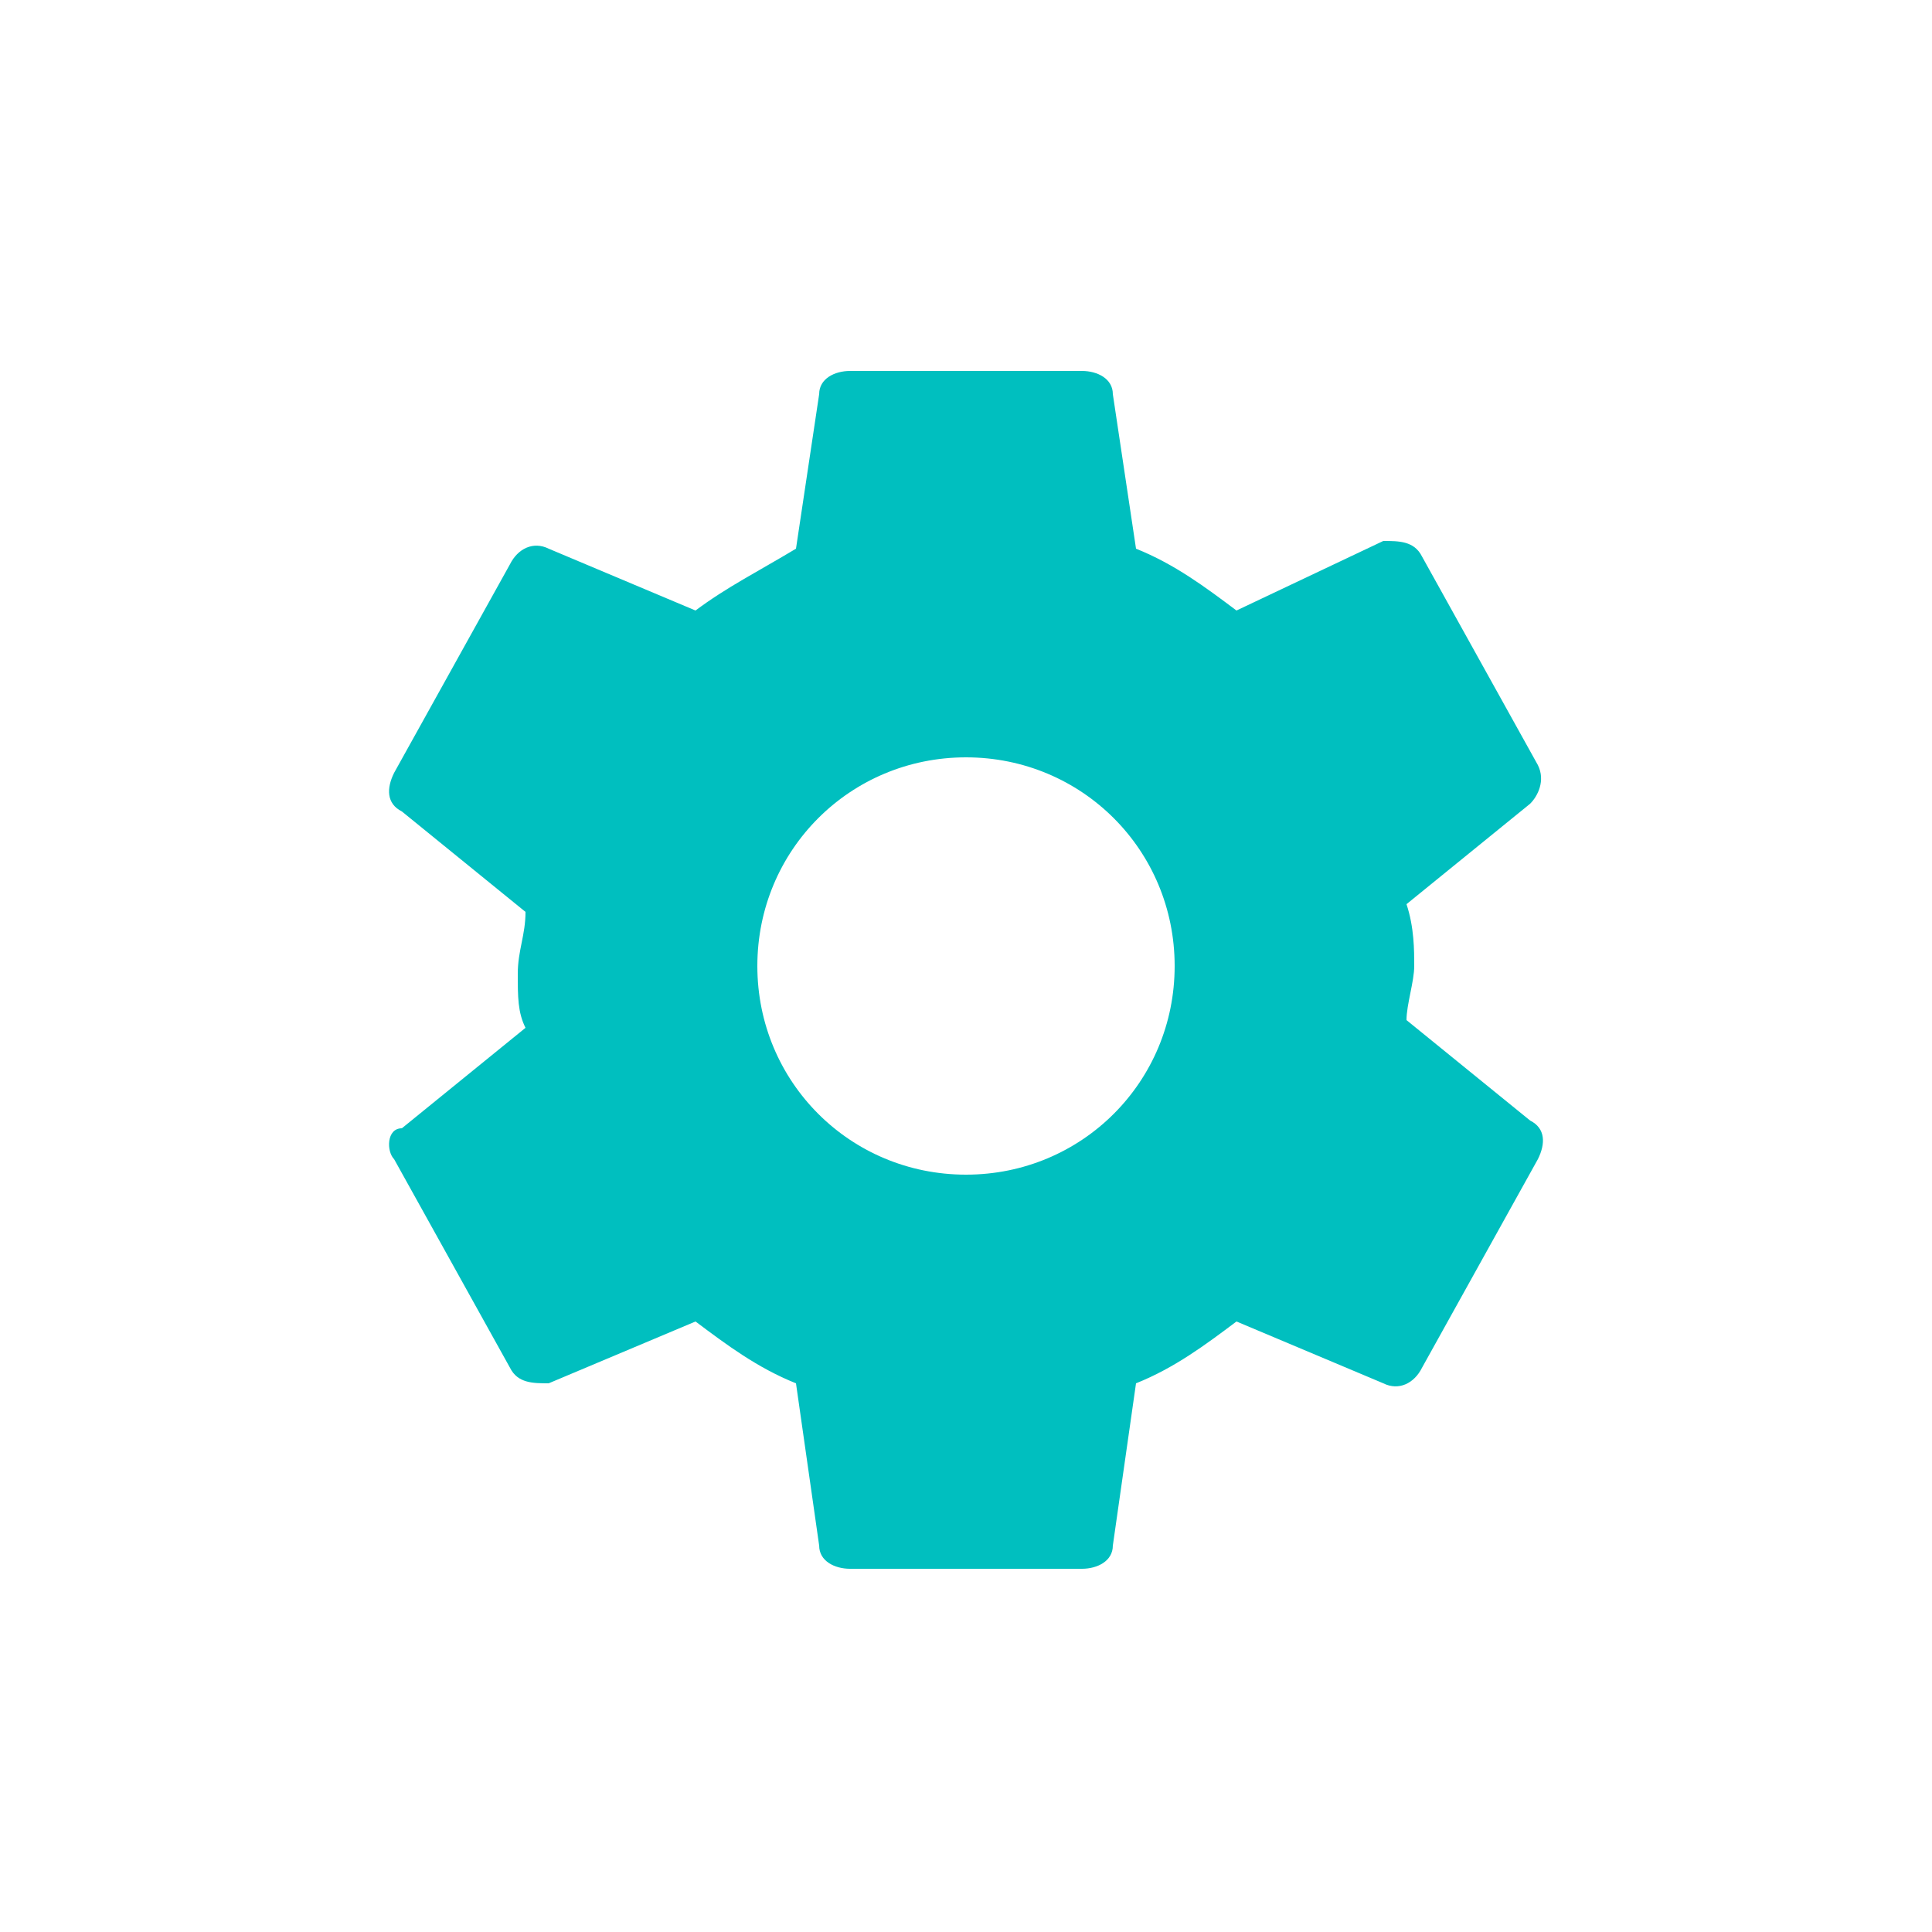 <?xml version="1.0" encoding="utf-8"?>
<!-- Generator: Adobe Illustrator 25.0.0, SVG Export Plug-In . SVG Version: 6.00 Build 0)  -->
<svg version="1.1" id="Layer_1" xmlns="http://www.w3.org/2000/svg" xmlns:xlink="http://www.w3.org/1999/xlink" x="0px" y="0px"
	 viewBox="0 0 25 25" style="enable-background:new 0 0 25 25;" xml:space="preserve">
<style type="text/css">
	.st0{fill:#00BFBF;}
</style>
<g>
	<path class="st0" d="M18.2,13.2c0-0.2,0.1-0.5,0.1-0.7s0-0.5-0.1-0.8l1.6-1.3c0.1-0.1,0.2-0.3,0.1-0.5l-1.5-2.7
		c-0.1-0.2-0.3-0.2-0.5-0.2L16,7.9c-0.4-0.3-0.8-0.6-1.3-0.8l-0.3-2c0-0.2-0.2-0.3-0.4-0.3H11c-0.2,0-0.4,0.1-0.4,0.3l-0.3,2
		C9.8,7.4,9.4,7.6,9,7.9L7.1,7.1c-0.2-0.1-0.4,0-0.5,0.2L5.1,10C5,10.2,5,10.4,5.2,10.5l1.6,1.3c0,0.3-0.1,0.5-0.1,0.8
		s0,0.5,0.1,0.7l-1.6,1.3C5,14.6,5,14.9,5.1,15l1.5,2.7c0.1,0.2,0.3,0.2,0.5,0.2L9,17.1c0.4,0.3,0.8,0.6,1.3,0.8l0.3,2.1
		c0,0.2,0.2,0.3,0.4,0.3H14c0.2,0,0.4-0.1,0.4-0.3l0.3-2.1c0.5-0.2,0.9-0.5,1.3-0.8l1.9,0.8c0.2,0.1,0.4,0,0.5-0.2l1.5-2.7
		c0.1-0.2,0.1-0.4-0.1-0.5L18.2,13.2z M12.5,15.2c-1.5,0-2.7-1.2-2.7-2.7s1.2-2.7,2.7-2.7s2.7,1.2,2.7,2.7S14,15.2,12.5,15.2
		L12.5,15.2z"/>
</g>
</svg>
